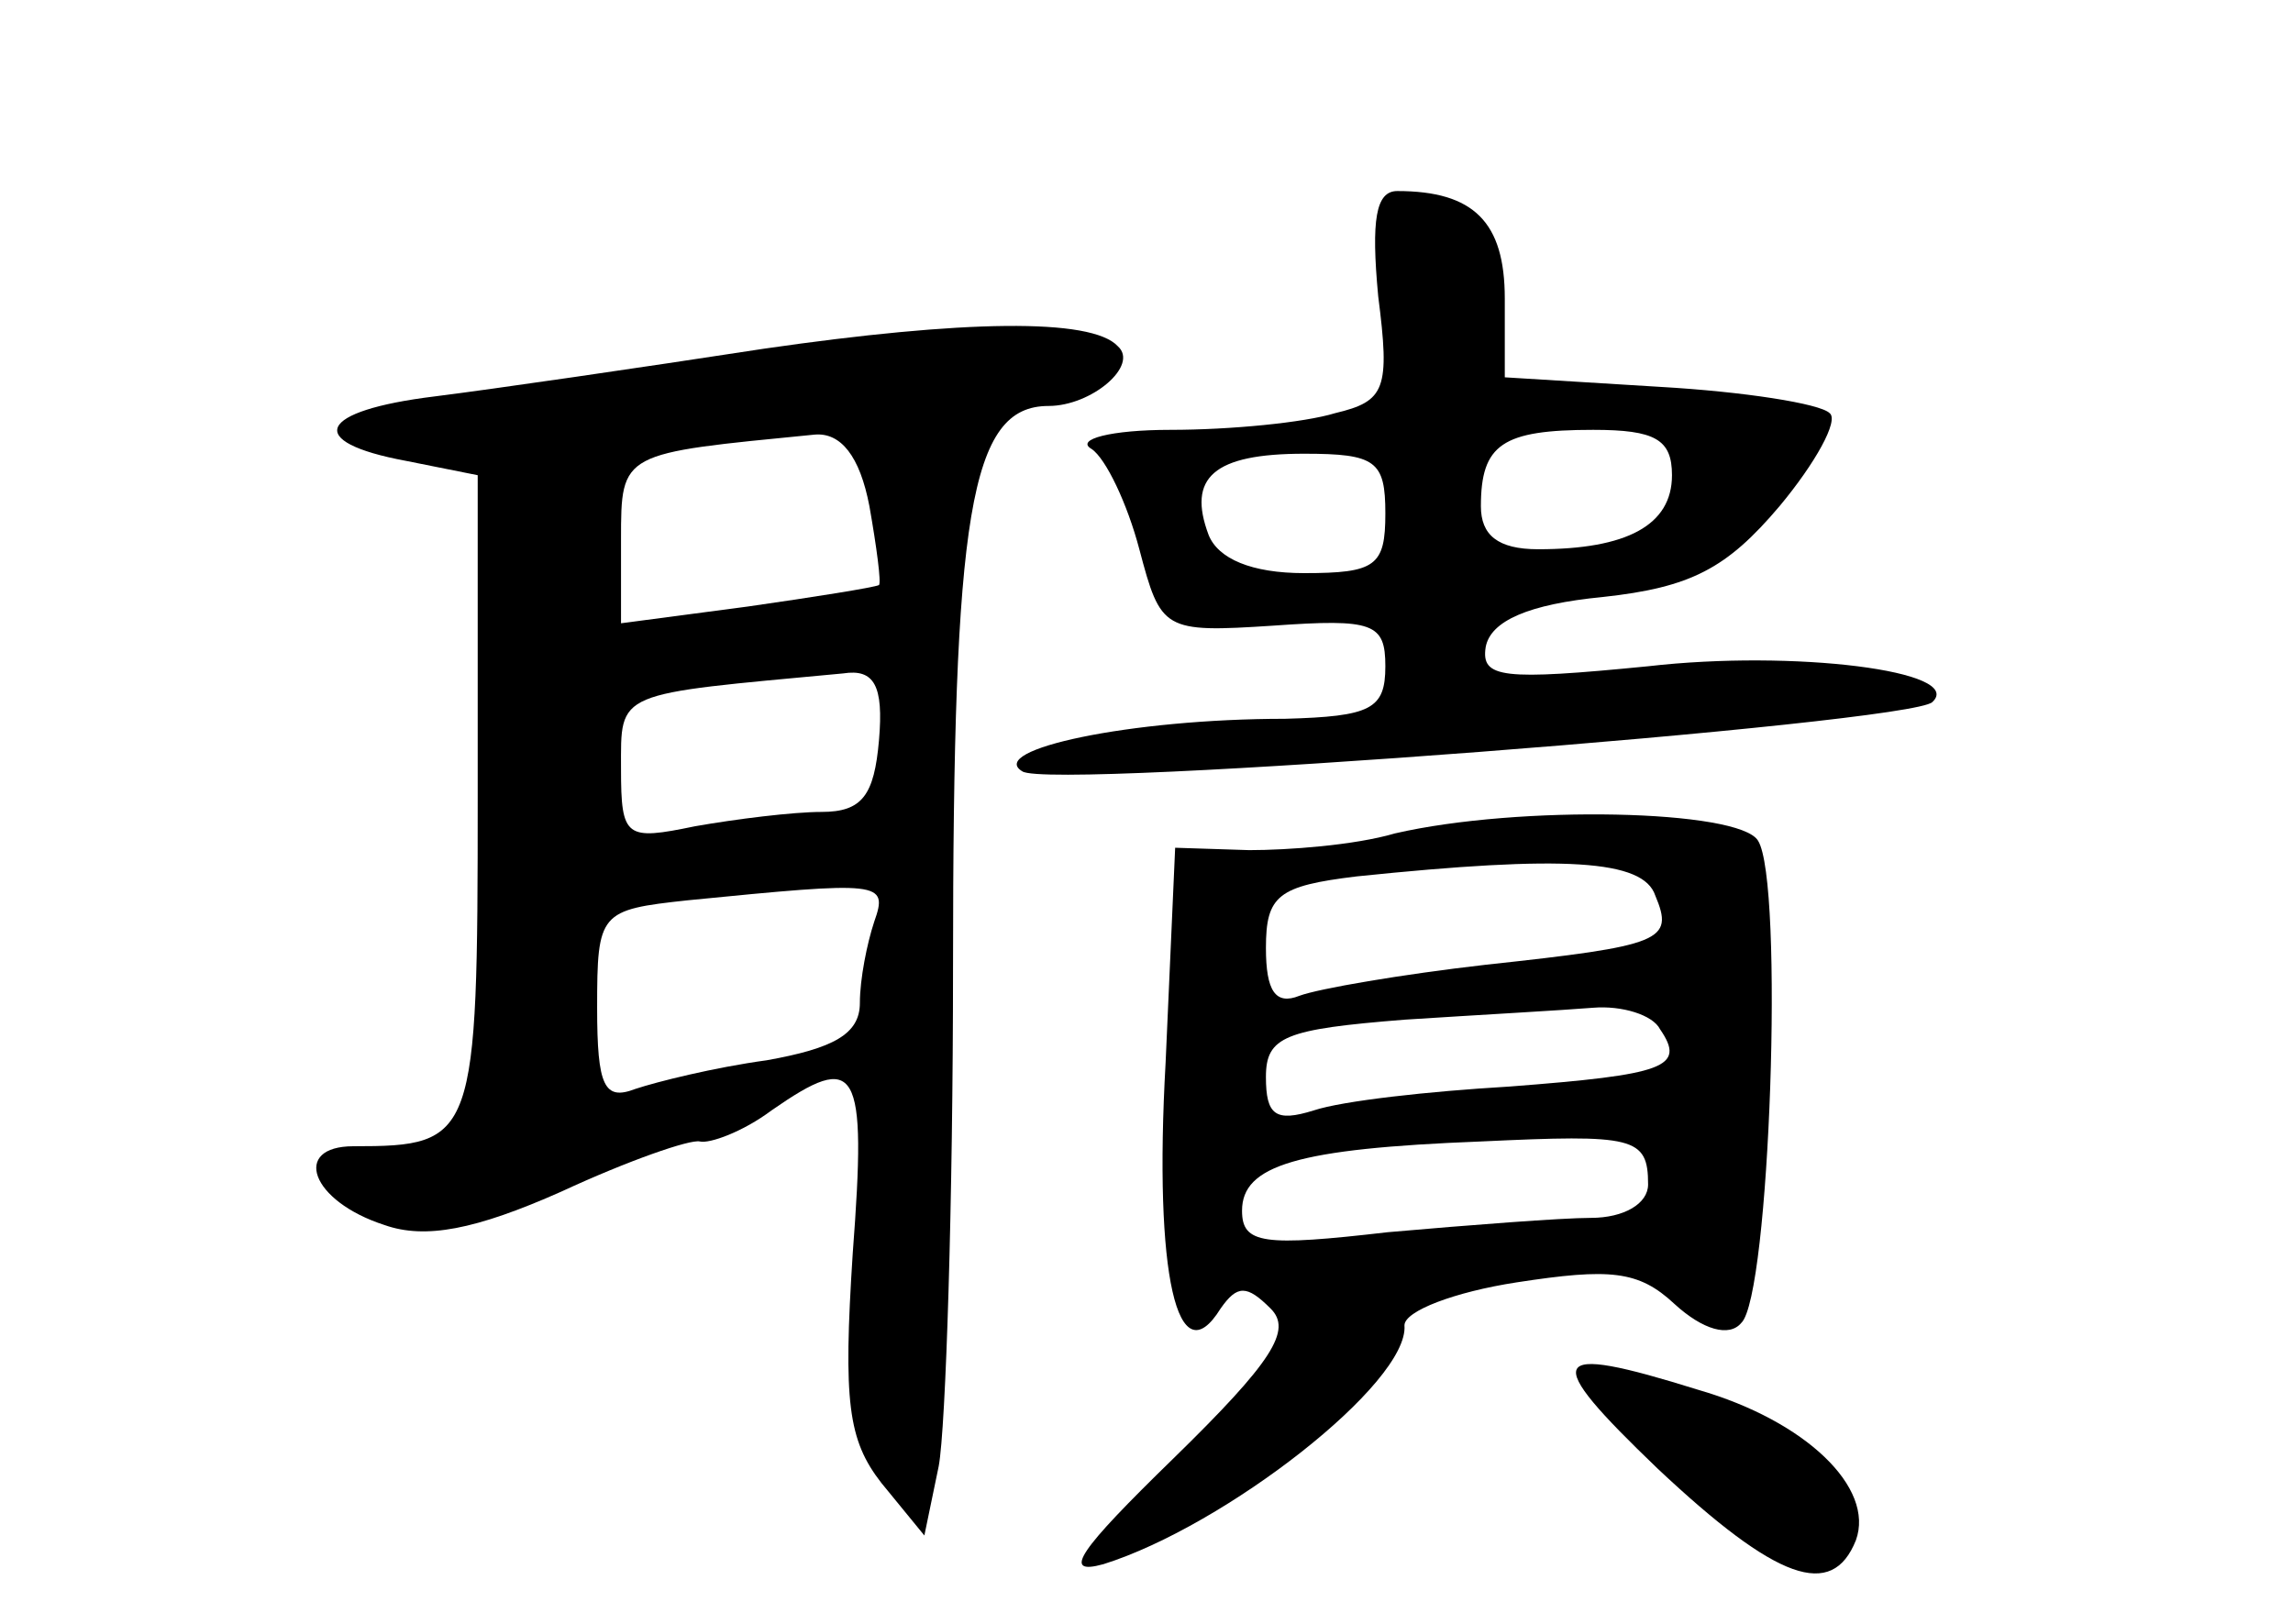 <?xml version="1.0" standalone="no"?>
<!DOCTYPE svg PUBLIC "-//W3C//DTD SVG 20010904//EN"
 "http://www.w3.org/TR/2001/REC-SVG-20010904/DTD/svg10.dtd">
<svg version="1.0" xmlns="http://www.w3.org/2000/svg"
 width="96pt" height="68pt" viewBox="0 0 96 68"
 preserveAspectRatio="xMidYMid meet">
<g transform="translate(0,68) scale(0.1,-0.1)"
fill="#000000" stroke="none">
<path d="M577 556 c5 -39 3 -44 -18 -49 -13 -4 -44 -7 -69 -7 -25 0 -40 -4
-33 -8 6 -4 15 -23 20 -42 9 -34 10 -35 56 -32 42 3 47 1 47 -17 0 -18 -6 -21
-42 -22 -65 0 -125 -13 -110 -22 11 -8 372 20 381 29 14 13 -58 22 -119 15
-61 -6 -70 -5 -68 8 2 11 18 18 49 21 37 4 52 12 74 38 15 18 25 36 21 39 -4
4 -36 9 -71 11 l-65 4 0 33 c0 32 -13 45 -45 45 -9 0 -11 -12 -8 -44z m123
-75 c0 -21 -19 -31 -56 -31 -17 0 -24 6 -24 18 0 26 9 32 47 32 26 0 33 -4 33
-19z m-120 -16 c0 -22 -4 -25 -34 -25 -22 0 -36 6 -40 16 -9 24 2 34 40 34 30
0 34 -3 34 -25z"/>
<path d="M320 534 c-52 -8 -114 -17 -138 -20 -49 -6 -55 -19 -12 -27 l30 -6 0
-135 c0 -143 -1 -146 -52 -146 -26 0 -18 -23 13 -33 17 -6 38 -2 74 14 28 13
54 22 58 21 4 -1 18 4 30 13 36 25 40 19 34 -60 -4 -62 -2 -78 12 -96 l18 -22
6 29 c3 16 6 111 6 209 0 190 7 235 40 235 18 0 38 17 29 25 -11 12 -65 11
-148 -1z m44 -66 c3 -17 5 -32 4 -33 -2 -1 -27 -5 -55 -9 l-53 -7 0 35 c0 37
0 36 81 44 11 1 19 -9 23 -30z m4 -98 c-2 -23 -7 -30 -24 -30 -12 0 -36 -3
-53 -6 -29 -6 -31 -5 -31 24 0 33 -3 31 93 40 13 2 17 -5 15 -28z m-2 -76 c-3
-9 -6 -24 -6 -34 0 -13 -11 -19 -39 -24 -22 -3 -46 -9 -55 -12 -13 -5 -16 1
-16 34 0 40 1 41 38 45 81 8 84 8 78 -9z"/>
<path d="M584 331 c-17 -5 -45 -7 -61 -7 l-31 1 -4 -90 c-5 -89 5 -132 23
-103 7 10 11 10 21 0 9 -9 1 -22 -41 -63 -39 -38 -47 -49 -29 -44 51 16 128
76 126 100 0 6 21 14 47 18 39 6 51 5 66 -9 12 -11 23 -14 28 -8 12 11 18 185
7 202 -8 13 -100 15 -152 3z m109 -26 c8 -19 3 -21 -71 -29 -35 -4 -70 -10
-78 -13 -10 -4 -14 2 -14 20 0 22 5 26 38 30 87 9 120 7 125 -8z m2 -56 c11
-16 2 -19 -63 -24 -34 -2 -70 -6 -82 -10 -16 -5 -20 -2 -20 14 0 17 8 20 58
24 31 2 67 4 79 5 12 1 25 -3 28 -9z m-5 -65 c0 -8 -10 -14 -24 -14 -12 0 -51
-3 -85 -6 -52 -6 -61 -5 -61 9 0 19 23 26 100 29 64 3 70 2 70 -18z"/>
<path d="M694 65 c50 -47 73 -55 83 -30 8 22 -21 50 -66 63 -64 20 -66 14 -17
-33z"/>
</g>
</svg>
